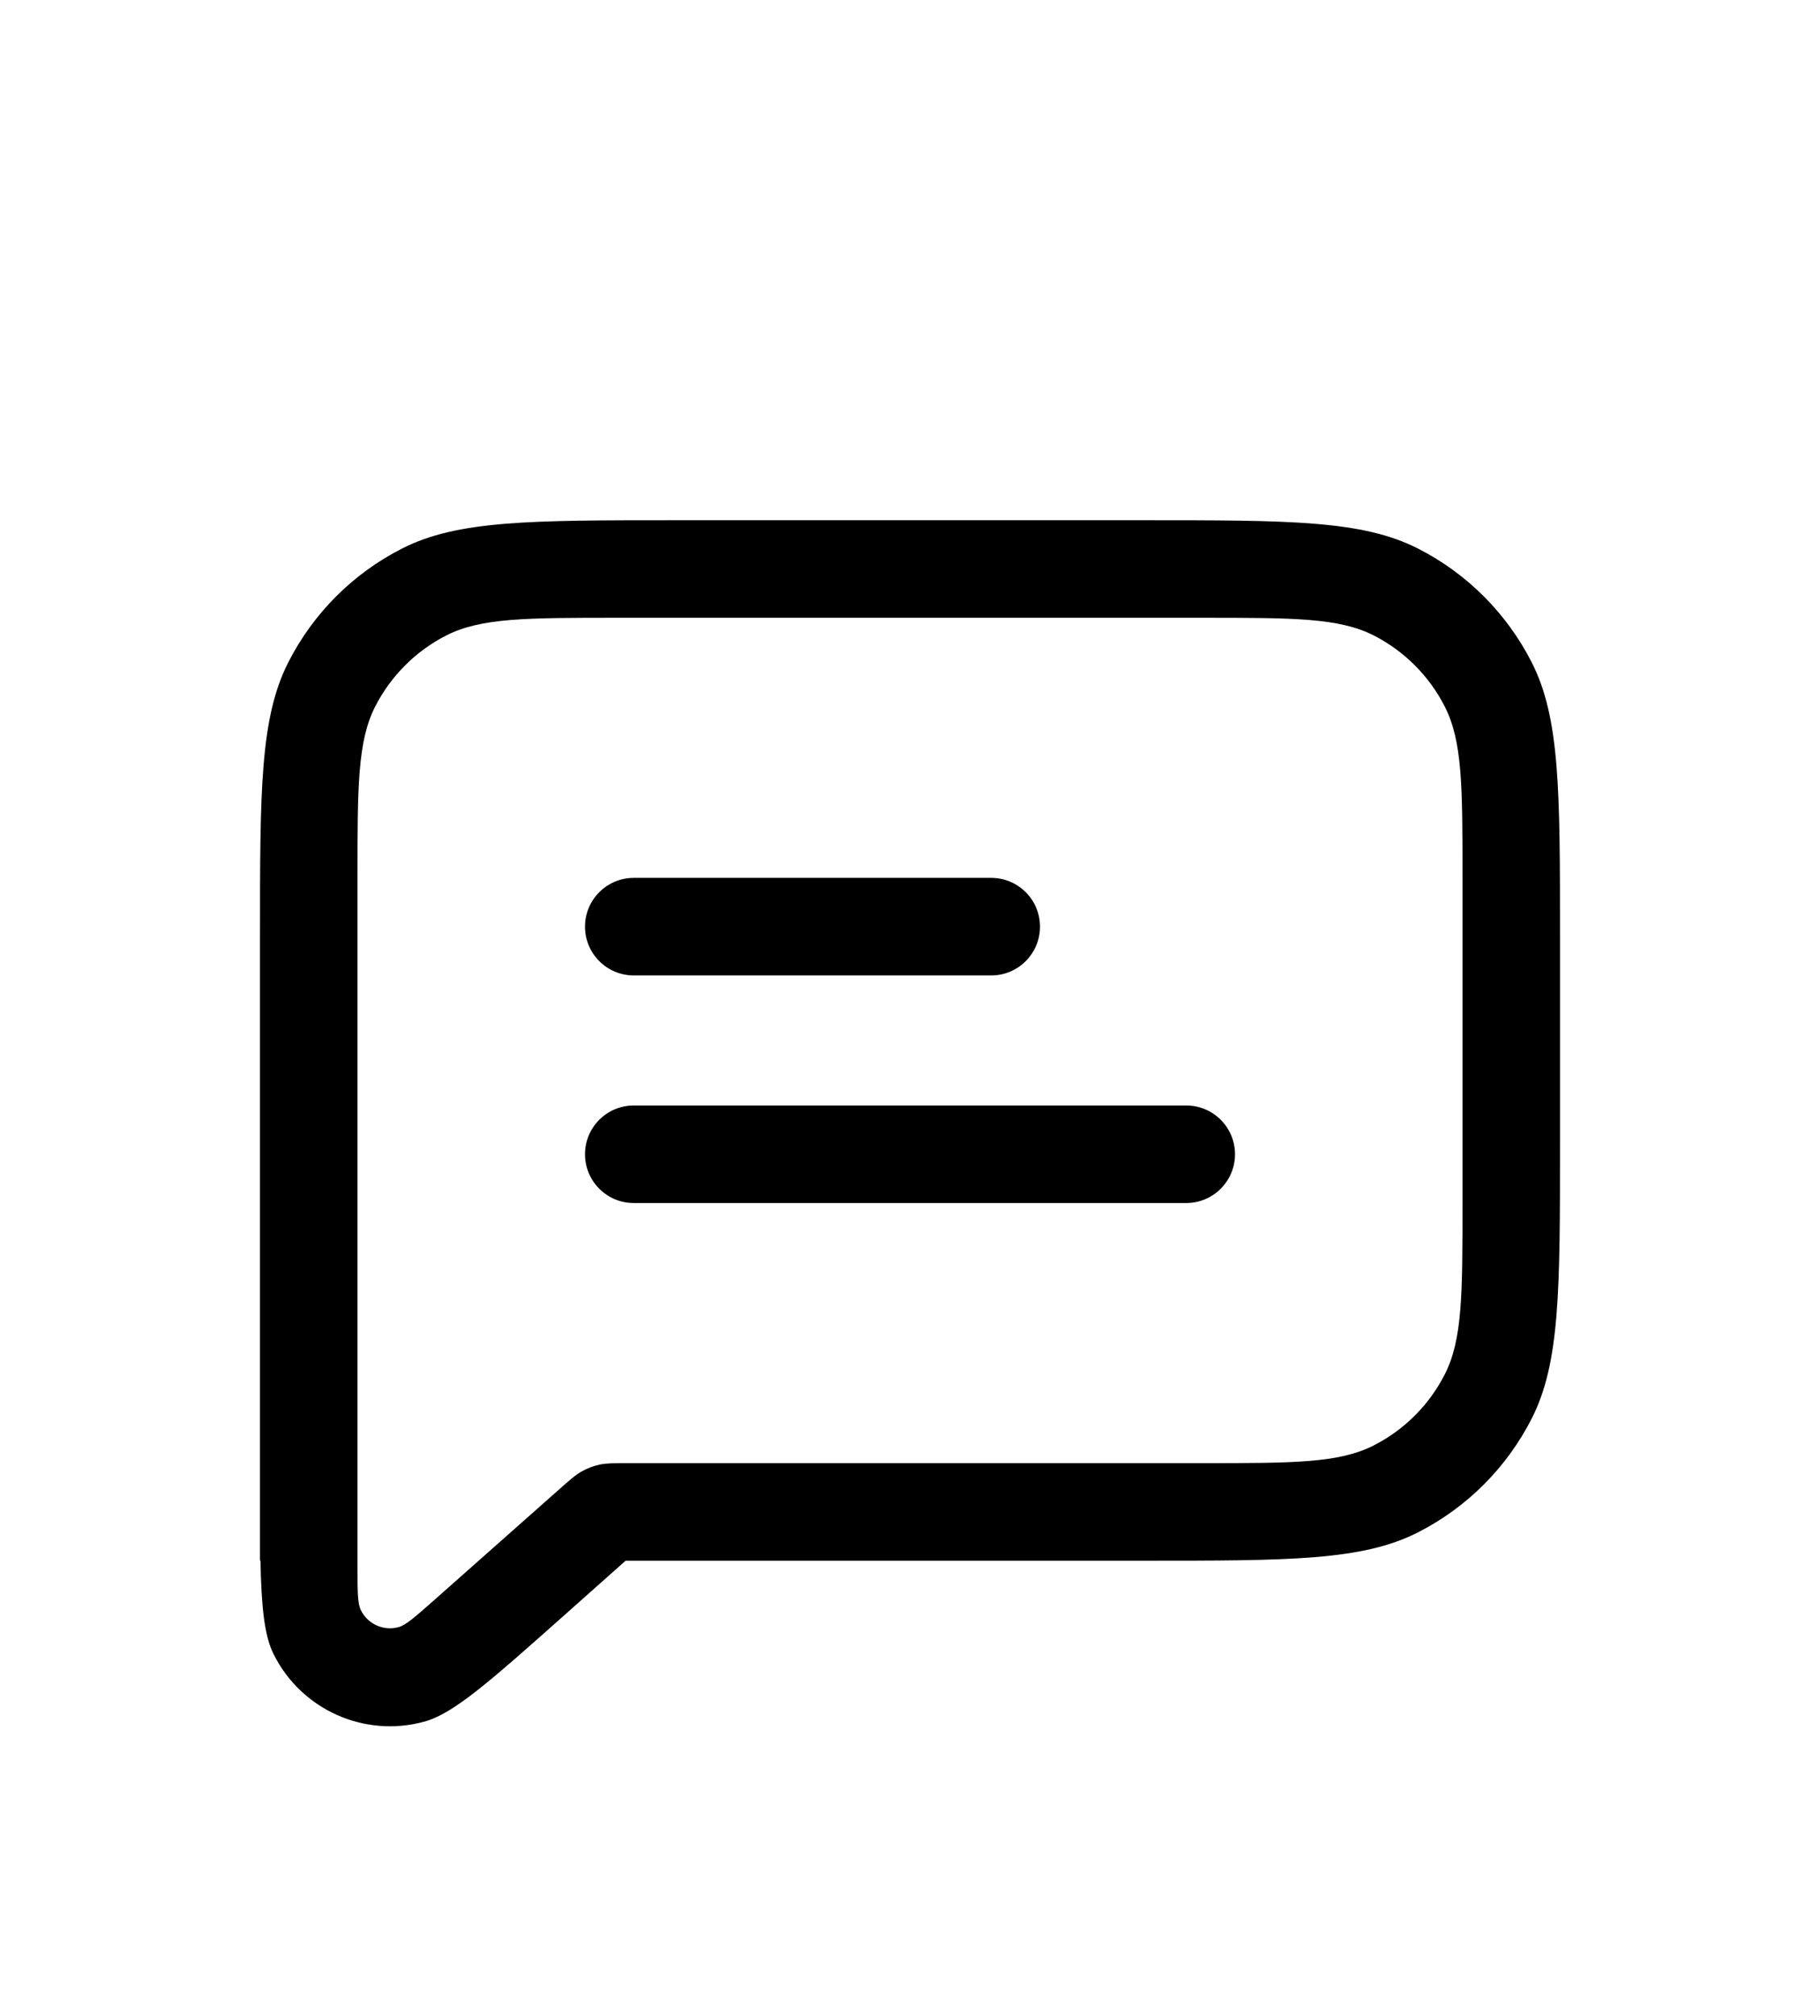 <svg width="28" height="31" viewBox="0 0 28 31" fill="none" xmlns="http://www.w3.org/2000/svg">
<g filter="url(#filter0_d_2368_51857)">
<path fill-rule="evenodd" clip-rule="evenodd" d="M4.436 6.184C4 7.04 4 8.16 4 10.4V17V18.765V20H4.007C4.022 20.715 4.067 21.15 4.207 21.433C4.632 22.291 5.605 22.728 6.528 22.475C6.979 22.352 7.539 21.854 8.66 20.858L9.625 20H17.6C19.84 20 20.96 20 21.816 19.564C22.569 19.18 23.18 18.569 23.564 17.816C24 16.96 24 15.84 24 13.6V10.4C24 8.16 24 7.04 23.564 6.184C23.18 5.431 22.569 4.819 21.816 4.436C20.96 4 19.84 4 17.6 4H10.4C8.16 4 7.04 4 6.184 4.436C5.431 4.819 4.819 5.431 4.436 6.184ZM5.772 6.865C5.5 7.4 5.5 8.1 5.5 9.5V20.095C5.5 20.469 5.5 20.656 5.552 20.761C5.658 20.976 5.901 21.085 6.131 21.022C6.244 20.991 6.384 20.867 6.664 20.62L8.604 18.902C8.772 18.753 8.856 18.679 8.952 18.626C9.036 18.579 9.127 18.544 9.222 18.523C9.328 18.5 9.44 18.5 9.665 18.5H18.5C19.9 18.5 20.6 18.5 21.135 18.227C21.605 17.988 21.988 17.605 22.227 17.135C22.5 16.6 22.5 15.9 22.5 14.5V9.5C22.5 8.1 22.5 7.4 22.227 6.865C21.988 6.395 21.605 6.012 21.135 5.772C20.6 5.5 19.9 5.5 18.5 5.5H9.5C8.1 5.5 7.4 5.5 6.865 5.772C6.395 6.012 6.012 6.395 5.772 6.865ZM9 10.25C9 9.836 9.336 9.5 9.75 9.5H15.25C15.664 9.5 16 9.836 16 10.25C16 10.664 15.664 11 15.25 11H9.75C9.336 11 9 10.664 9 10.25ZM9 13.75C9 13.336 9.336 13 9.75 13H18.25C18.664 13 19 13.336 19 13.75C19 14.164 18.664 14.5 18.25 14.5H9.75C9.336 14.5 9 14.164 9 13.75Z" fill="black"/>
</g>
<defs>
<filter id="filter0_d_2368_51857" x="-2" y="0" width="32" height="32" filterUnits="userSpaceOnUse" color-interpolation-filters="sRGB">
<feFlood flood-opacity="0" result="BackgroundImageFix"/>
<feColorMatrix in="SourceAlpha" type="matrix" values="0 0 0 0 0 0 0 0 0 0 0 0 0 0 0 0 0 0 127 0" result="hardAlpha"/>
<feOffset dy="4"/>
<feGaussianBlur stdDeviation="2"/>
<feComposite in2="hardAlpha" operator="out"/>
<feColorMatrix type="matrix" values="0 0 0 0 0 0 0 0 0 0 0 0 0 0 0 0 0 0 0.25 0"/>
<feBlend mode="normal" in2="BackgroundImageFix" result="effect1_dropShadow_2368_51857"/>
<feBlend mode="normal" in="SourceGraphic" in2="effect1_dropShadow_2368_51857" result="shape"/>
</filter>
</defs>
</svg>
